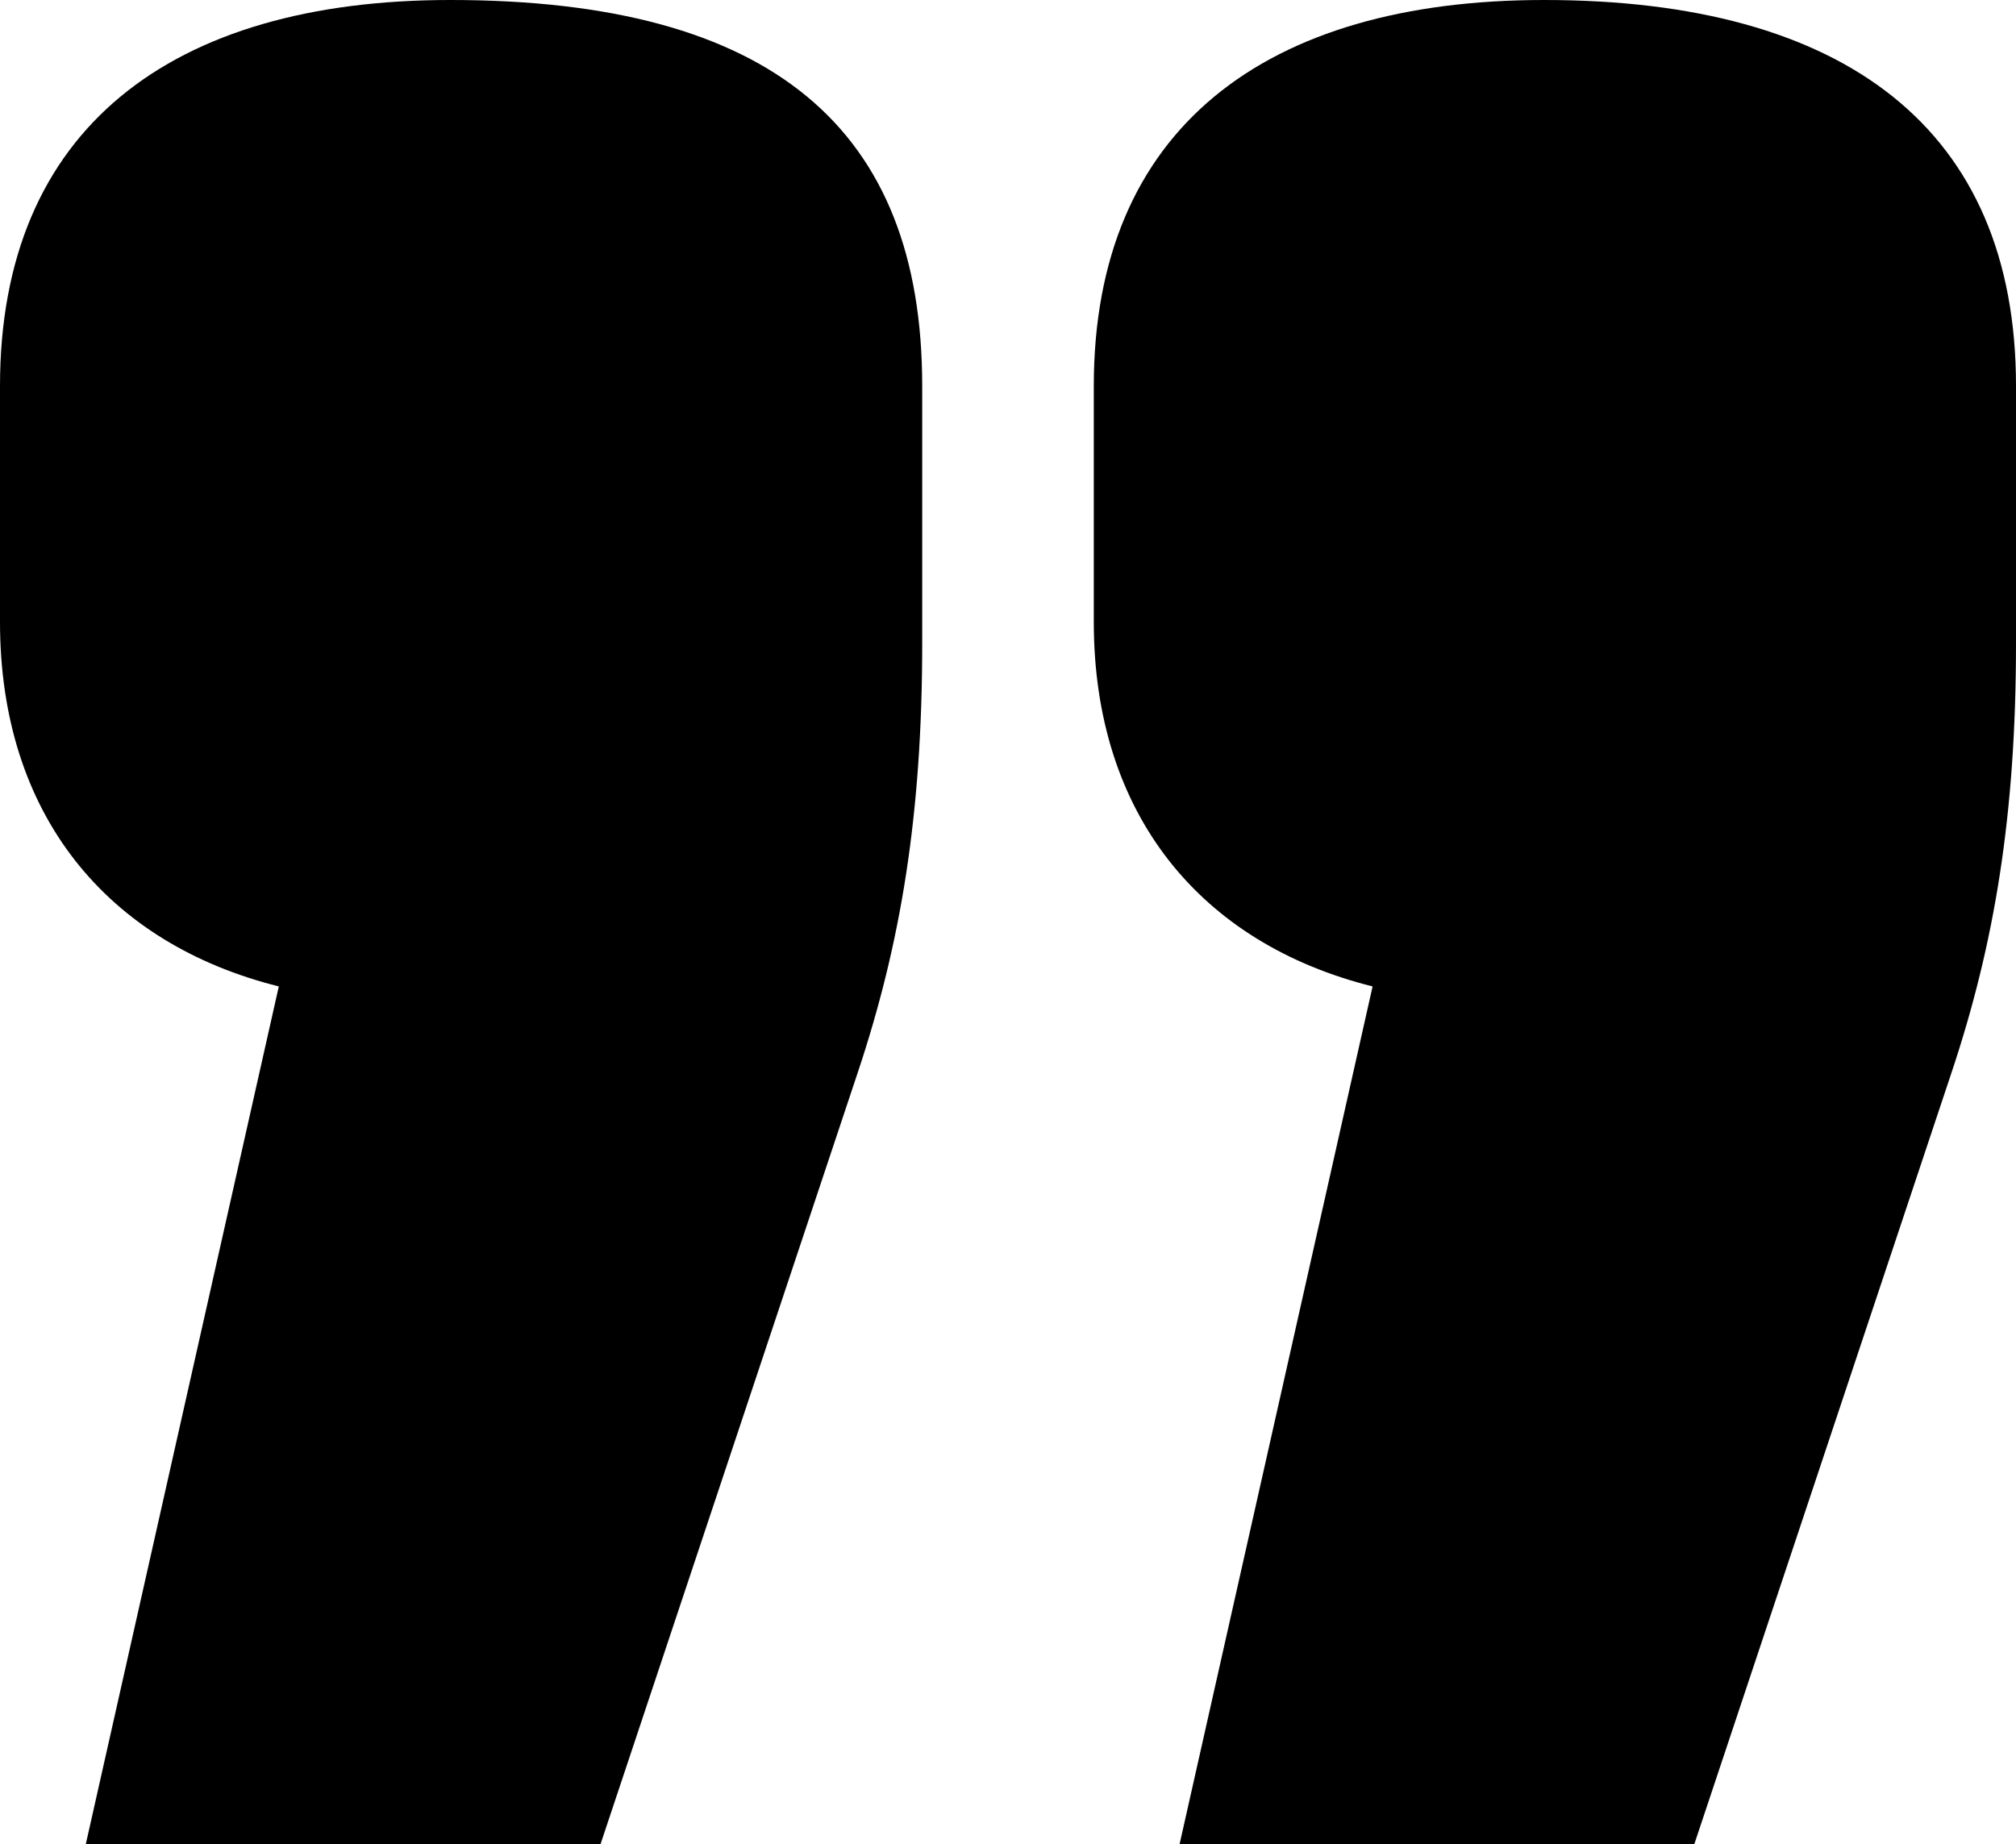 <svg version="1.1" class="quotemark" x="0px" y="0px" viewBox="0 0 9.4 8.6">
  <path d="M4.3 1.8V3c0 .8-.1 1.4-.3 2L2.8 8.6H.4l.9-4C.5 4.4 0 3.8 0 2.9V1.8C0 .6.8 0 2.1 0c1.5 0 2.2.6 2.2 1.8zM9.4 1.8V3c0 .8-.1 1.4-.3 2L7.9 8.6H5.5l.9-4c-.8-.2-1.3-.8-1.3-1.7V1.8C5.1.6 5.9 0 7.2 0c1.4 0 2.2.6 2.2 1.8z"/>
</svg>
